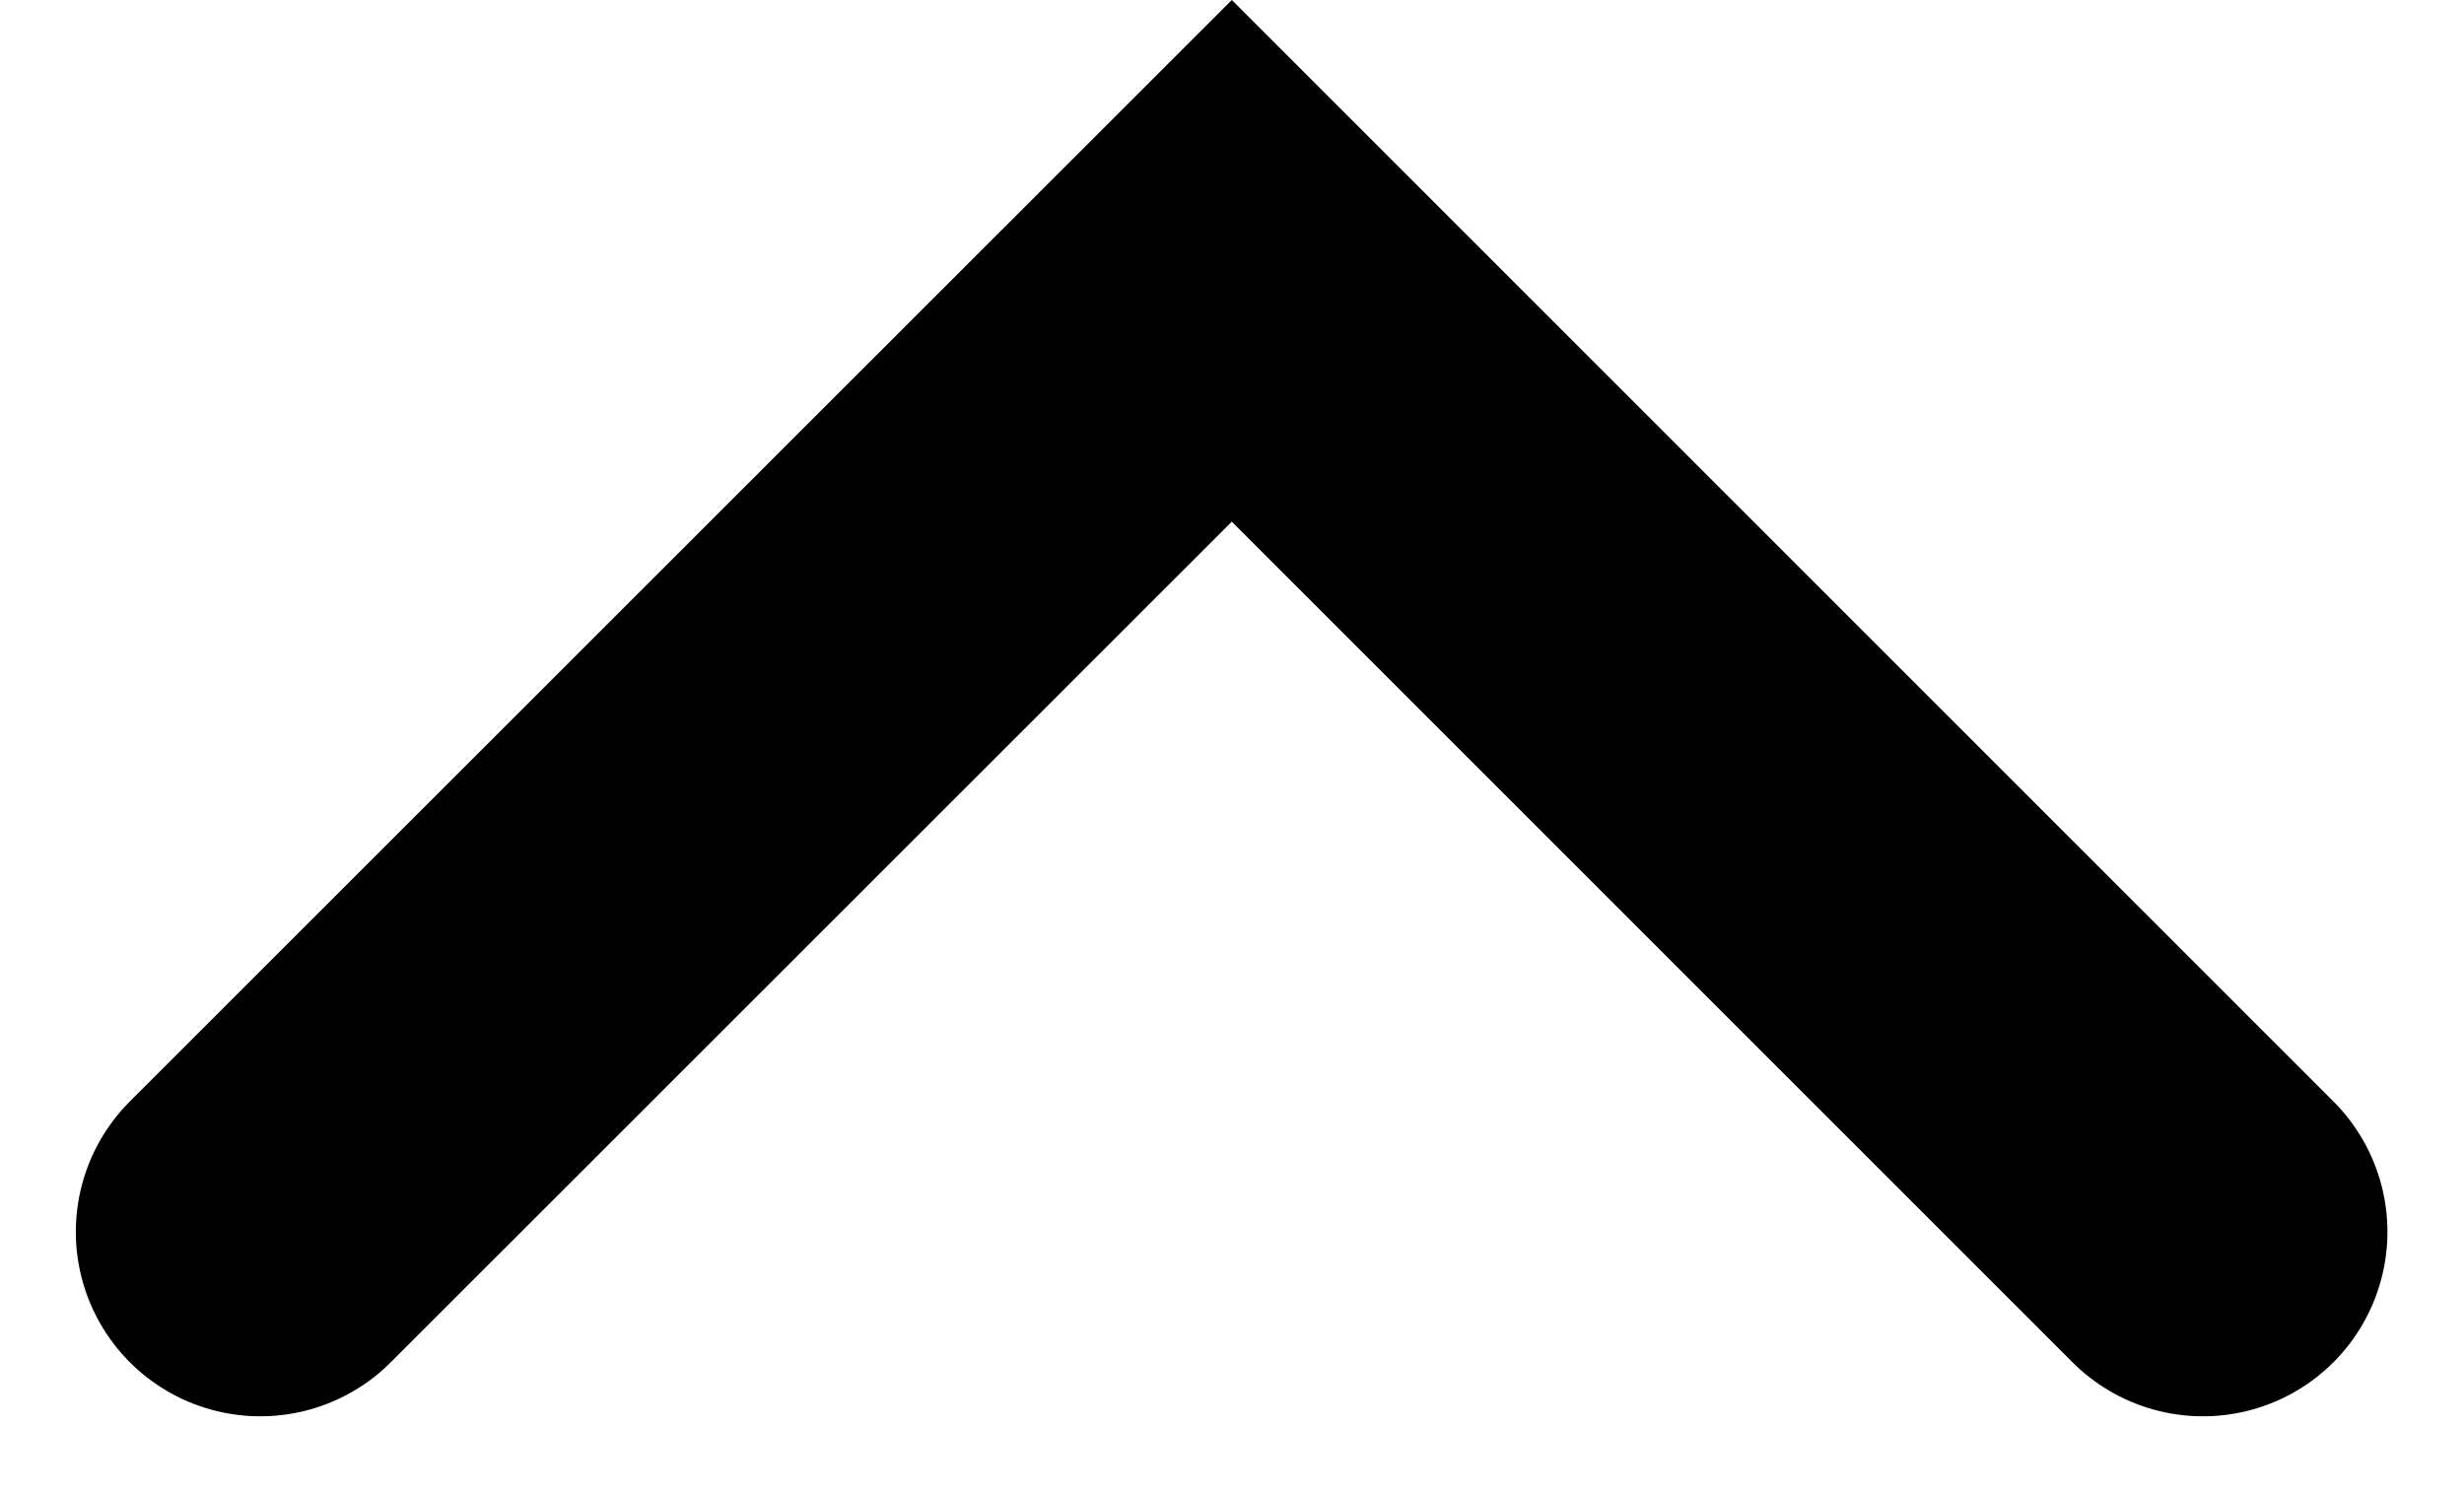 <svg xmlns="http://www.w3.org/2000/svg" width="13.356" height="8.092" viewBox="0 0 13.356 8.092">
  <path id="Контур_237" data-name="Контур 237" d="M444.27-1726l5.264,5.264L454.8-1726" transform="translate(456.211 -1719.322) rotate(180)" fill="none" stroke="#000" stroke-linecap="round" stroke-width="2"/>
</svg>
